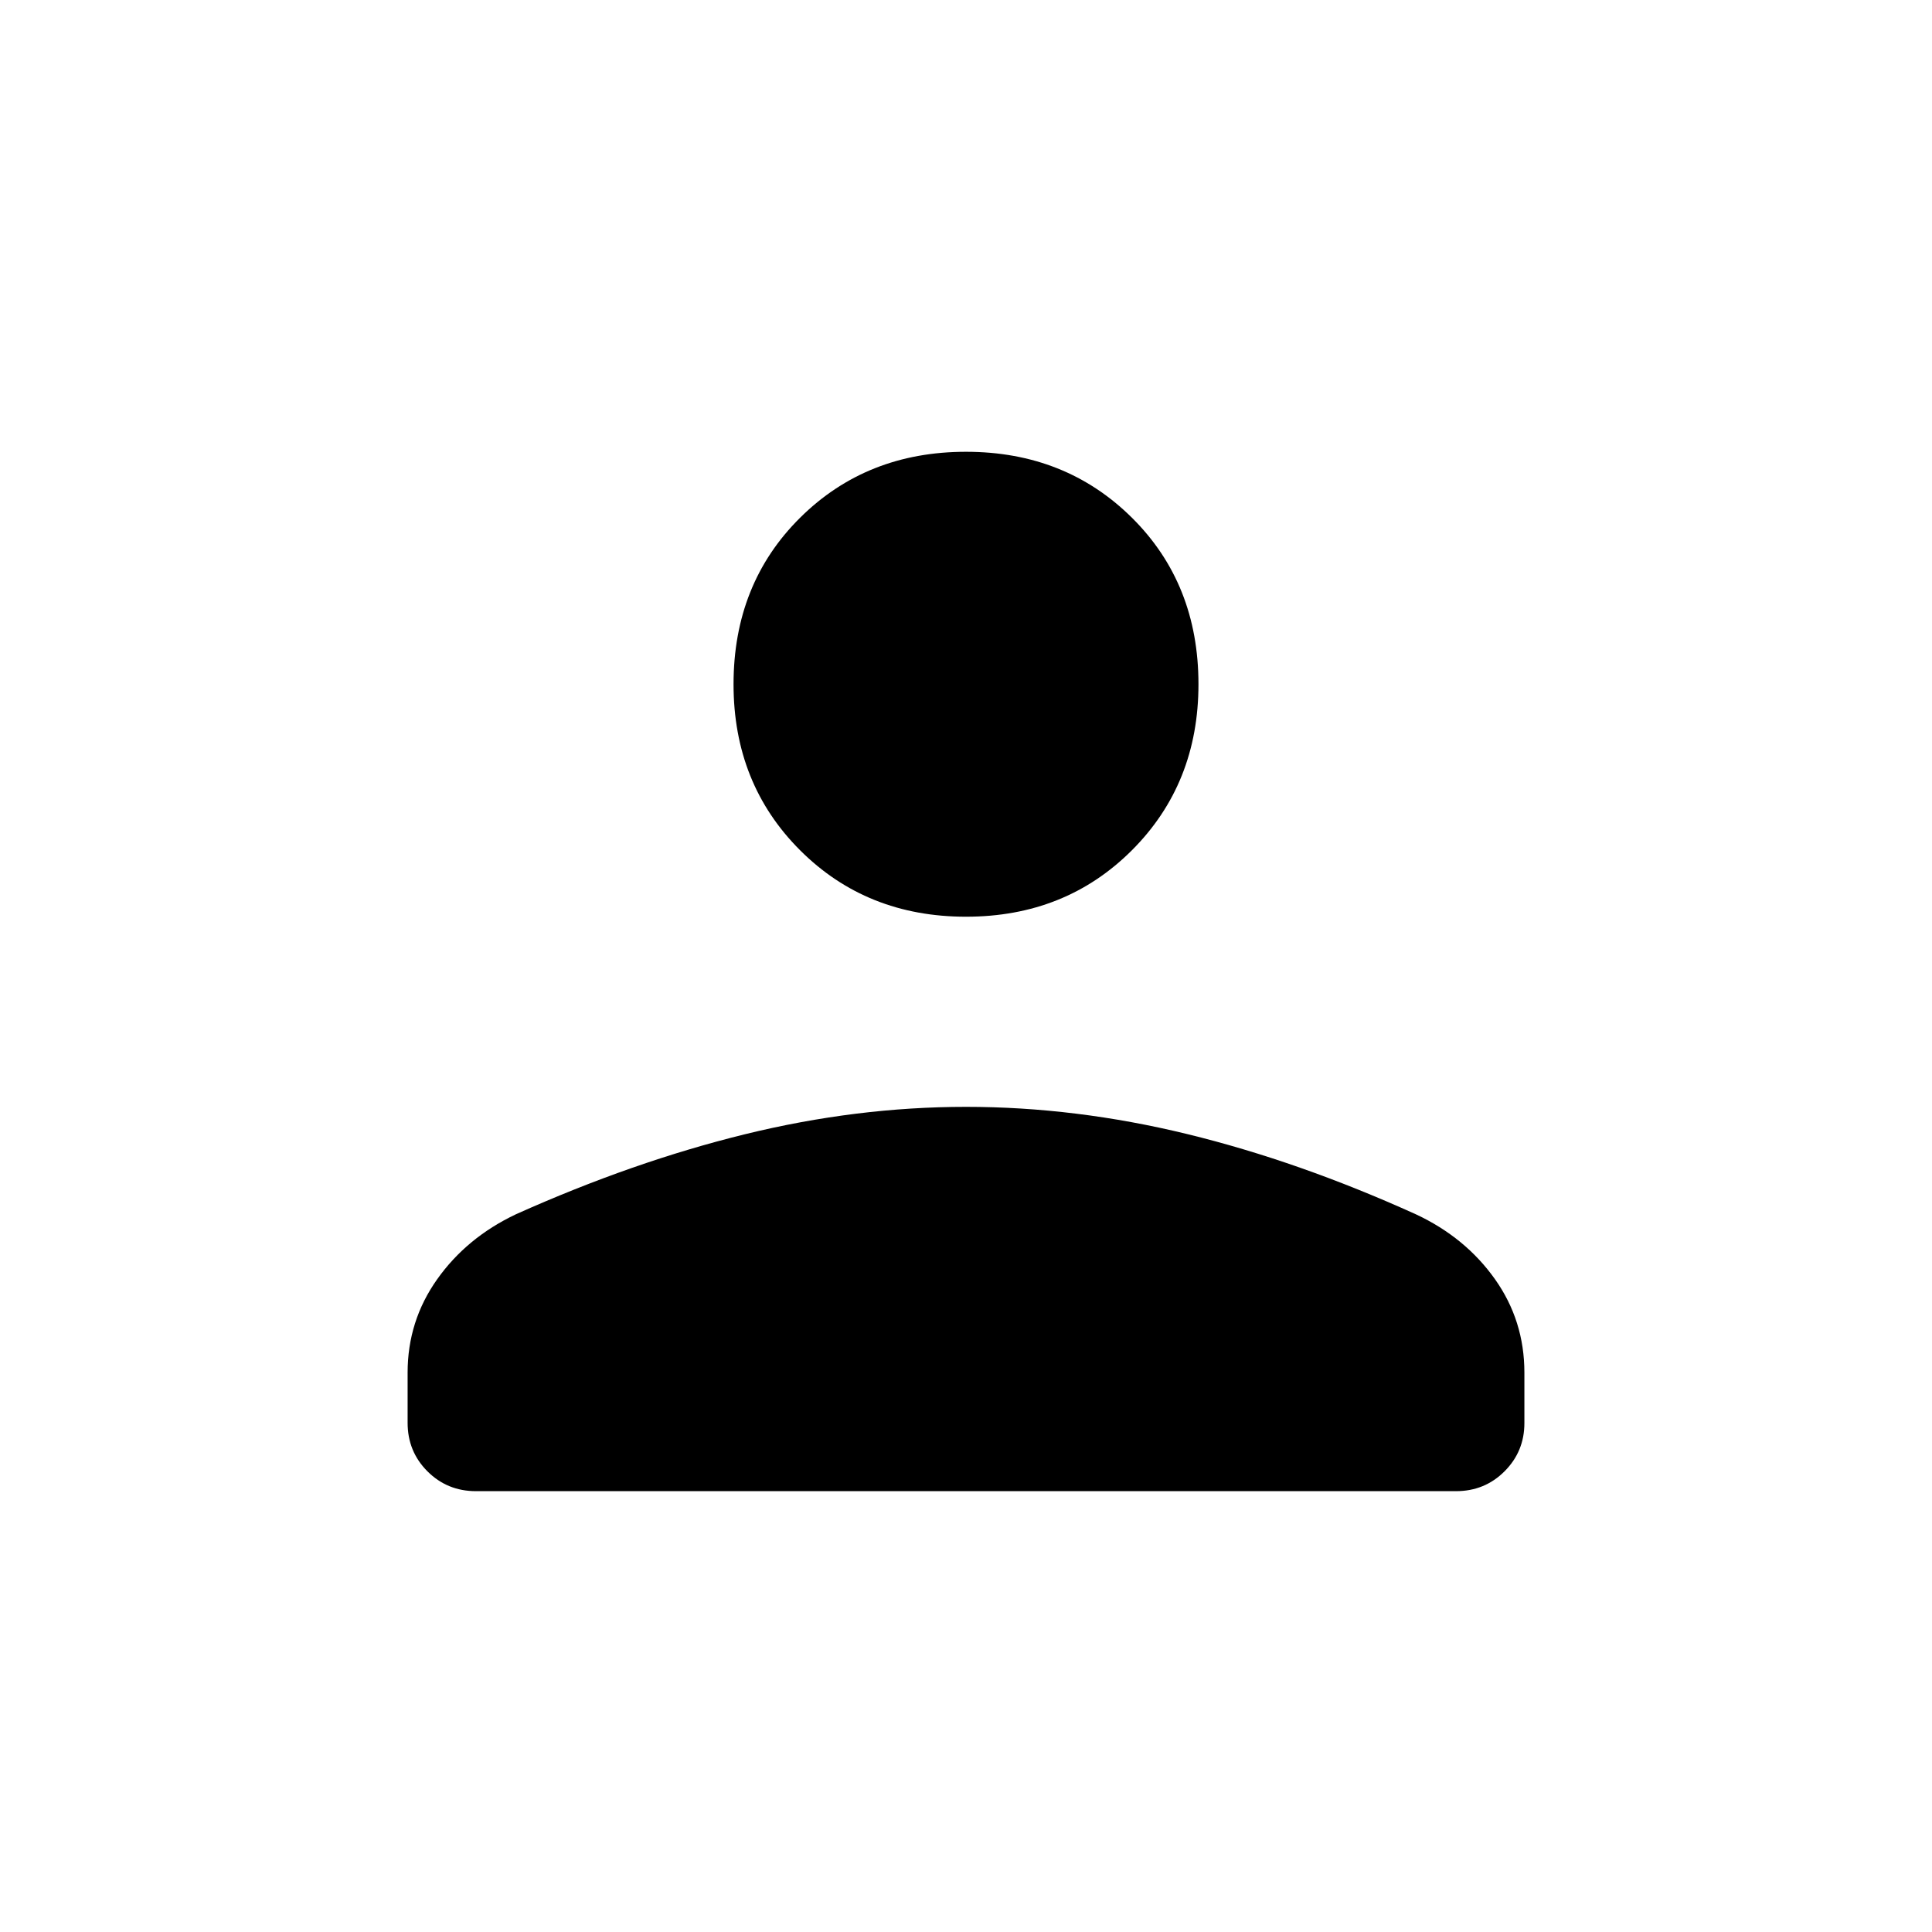 <svg xmlns="http://www.w3.org/2000/svg" height="40" viewBox="0 -960 960 960" width="40"><path d="M480.01-504.49q-49.41 0-82.47-33.04-33.05-33.04-33.05-82.46 0-49.92 33.04-82.72t82.46-32.8q49.41 0 82.47 32.78 33.05 32.79 33.05 82.72 0 49.41-33.04 82.47-33.04 33.05-82.46 33.05ZM202.54-253.03v-24.91q0-25.67 14.68-46.39t39.15-32.31q58.27-26.12 113.75-39.75 55.48-13.62 109.89-13.62 54.41 0 109.89 13.52 55.48 13.52 113.77 39.93 24.48 11.48 39.14 32.13 14.65 20.65 14.65 46.48v25.08q0 14.09-9.85 23.95-9.86 9.87-24.12 9.87H236.51q-14.26 0-24.12-9.86-9.85-9.85-9.85-24.12Z"/></svg>